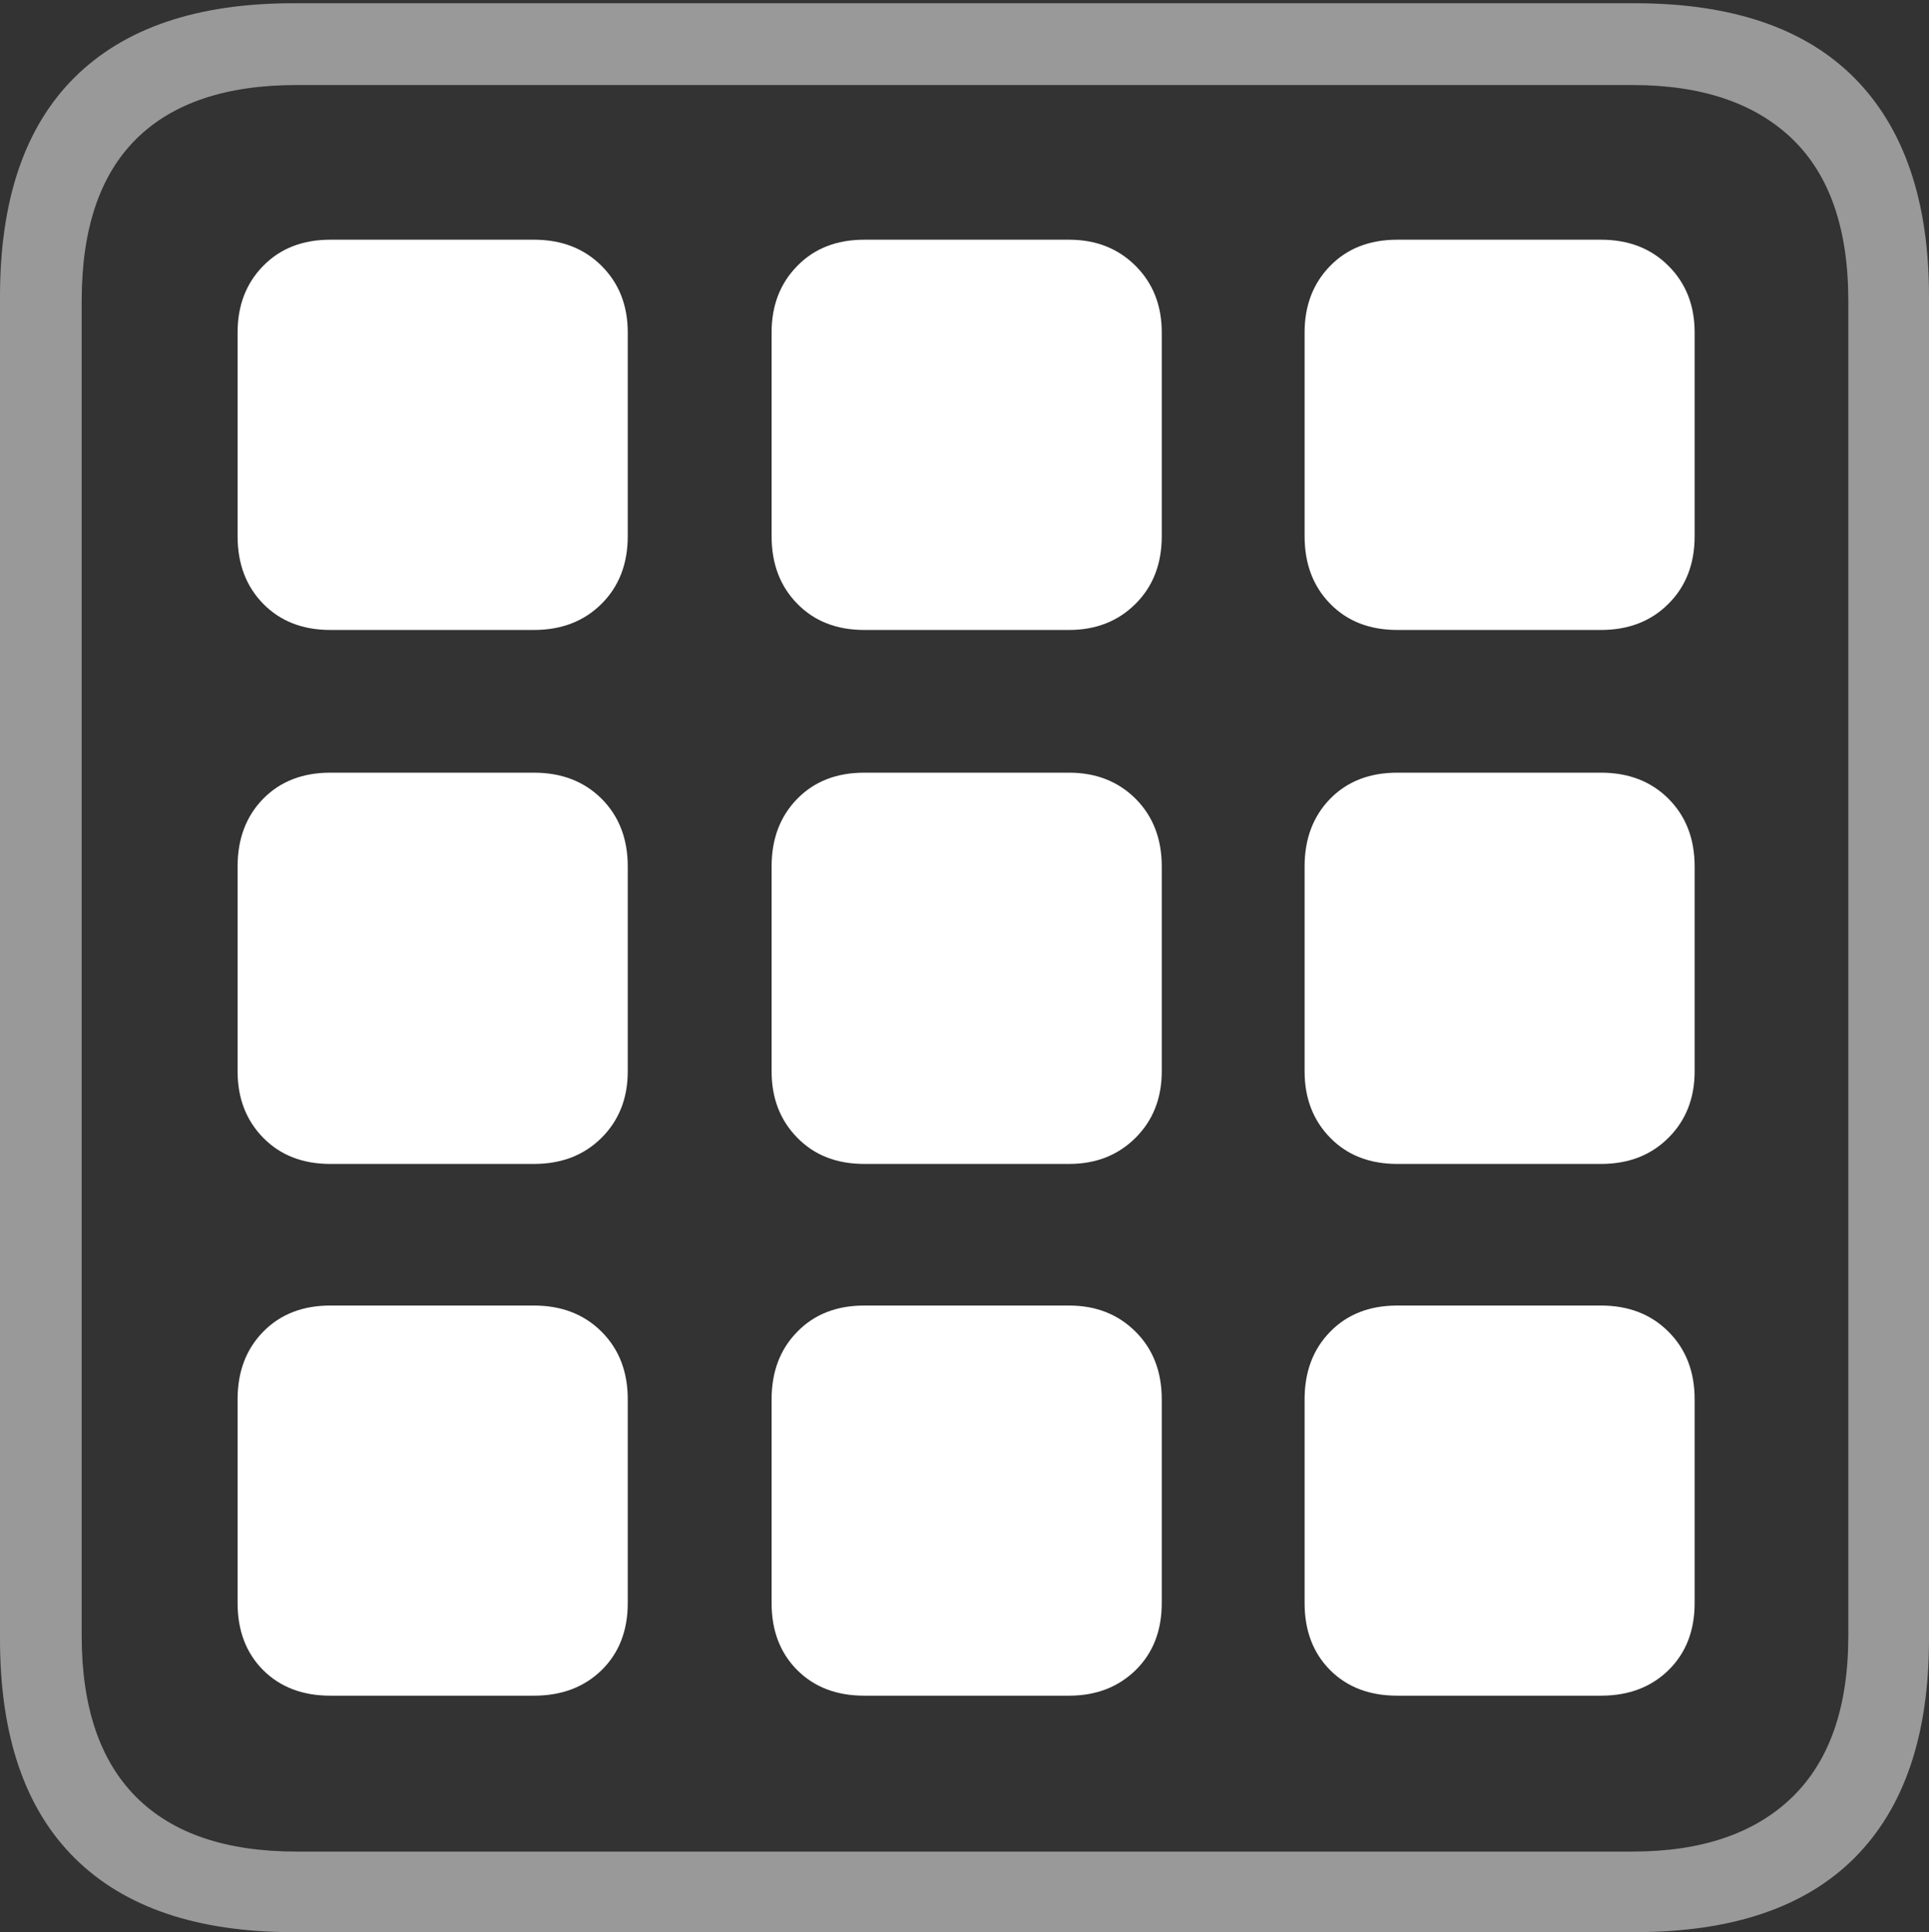 <?xml version="1.0" encoding="UTF-8"?>
<!--Generator: Apple Native CoreSVG 175-->
<!DOCTYPE svg
PUBLIC "-//W3C//DTD SVG 1.1//EN"
       "http://www.w3.org/Graphics/SVG/1.1/DTD/svg11.dtd">
<svg version="1.1" xmlns="http://www.w3.org/2000/svg" xmlns:xlink="http://www.w3.org/1999/xlink" width="17.285" height="17.314">
 <rect width="100%" height="100%" fill="#333333" stroke="none"/>
 <g>
  <rect height="17.314" opacity="0" width="17.285" x="0" y="0"/>
  <path d="M2.627 17.314L14.648 17.314Q15.957 17.314 16.621 16.645Q17.285 15.977 17.285 14.688L17.285 2.656Q17.285 1.377 16.621 0.703Q15.957 0.029 14.648 0.029L2.627 0.029Q1.338 0.029 0.669 0.693Q0 1.357 0 2.656L0 14.688Q0 15.986 0.669 16.65Q1.338 17.314 2.627 17.314ZM2.656 16.592Q1.709 16.592 1.221 16.104Q0.732 15.615 0.732 14.658L0.732 2.695Q0.732 1.729 1.221 1.245Q1.709 0.762 2.656 0.762L14.629 0.762Q15.557 0.762 16.06 1.245Q16.562 1.729 16.562 2.695L16.562 14.658Q16.562 15.615 16.06 16.104Q15.557 16.592 14.629 16.592Z" fill="rgba(255,255,255,0.5)"/>
  <path d="M2.129 4.805Q2.129 5.176 2.358 5.41Q2.588 5.645 2.959 5.645L4.785 5.645Q5.156 5.645 5.391 5.41Q5.625 5.176 5.625 4.805L5.625 2.979Q5.625 2.617 5.391 2.383Q5.156 2.148 4.785 2.148L2.959 2.148Q2.588 2.148 2.358 2.383Q2.129 2.617 2.129 2.979ZM6.914 4.805Q6.914 5.176 7.144 5.41Q7.373 5.645 7.744 5.645L9.58 5.645Q9.941 5.645 10.176 5.41Q10.41 5.176 10.41 4.805L10.41 2.979Q10.41 2.617 10.176 2.383Q9.941 2.148 9.58 2.148L7.744 2.148Q7.373 2.148 7.144 2.383Q6.914 2.617 6.914 2.979ZM11.69 4.805Q11.69 5.176 11.919 5.41Q12.148 5.645 12.52 5.645L14.346 5.645Q14.717 5.645 14.951 5.41Q15.185 5.176 15.185 4.805L15.185 2.979Q15.185 2.617 14.951 2.383Q14.717 2.148 14.346 2.148L12.52 2.148Q12.148 2.148 11.919 2.383Q11.69 2.617 11.69 2.979ZM2.129 9.6Q2.129 9.961 2.358 10.195Q2.588 10.43 2.959 10.43L4.785 10.43Q5.156 10.43 5.391 10.195Q5.625 9.961 5.625 9.6L5.625 7.764Q5.625 7.393 5.391 7.158Q5.156 6.924 4.785 6.924L2.959 6.924Q2.588 6.924 2.358 7.158Q2.129 7.393 2.129 7.764ZM6.914 9.6Q6.914 9.961 7.144 10.195Q7.373 10.43 7.744 10.43L9.58 10.43Q9.941 10.43 10.176 10.195Q10.41 9.961 10.41 9.6L10.41 7.764Q10.41 7.393 10.176 7.158Q9.941 6.924 9.58 6.924L7.744 6.924Q7.373 6.924 7.144 7.158Q6.914 7.393 6.914 7.764ZM11.69 9.6Q11.69 9.961 11.919 10.195Q12.148 10.43 12.52 10.43L14.346 10.43Q14.717 10.43 14.951 10.195Q15.185 9.961 15.185 9.6L15.185 7.764Q15.185 7.393 14.951 7.158Q14.717 6.924 14.346 6.924L12.52 6.924Q12.148 6.924 11.919 7.158Q11.69 7.393 11.69 7.764ZM2.129 14.365Q2.129 14.736 2.358 14.966Q2.588 15.195 2.959 15.195L4.785 15.195Q5.156 15.195 5.391 14.966Q5.625 14.736 5.625 14.365L5.625 12.539Q5.625 12.168 5.391 11.934Q5.156 11.699 4.785 11.699L2.959 11.699Q2.588 11.699 2.358 11.934Q2.129 12.168 2.129 12.539ZM6.914 14.365Q6.914 14.736 7.144 14.966Q7.373 15.195 7.744 15.195L9.58 15.195Q9.941 15.195 10.176 14.966Q10.41 14.736 10.41 14.365L10.41 12.539Q10.41 12.168 10.176 11.934Q9.941 11.699 9.58 11.699L7.744 11.699Q7.373 11.699 7.144 11.934Q6.914 12.168 6.914 12.539ZM11.69 14.365Q11.69 14.736 11.919 14.966Q12.148 15.195 12.52 15.195L14.346 15.195Q14.717 15.195 14.951 14.966Q15.185 14.736 15.185 14.365L15.185 12.539Q15.185 12.168 14.951 11.934Q14.717 11.699 14.346 11.699L12.52 11.699Q12.148 11.699 11.919 11.934Q11.69 12.168 11.69 12.539Z" fill="#ffffff"/>
 </g>
</svg>
